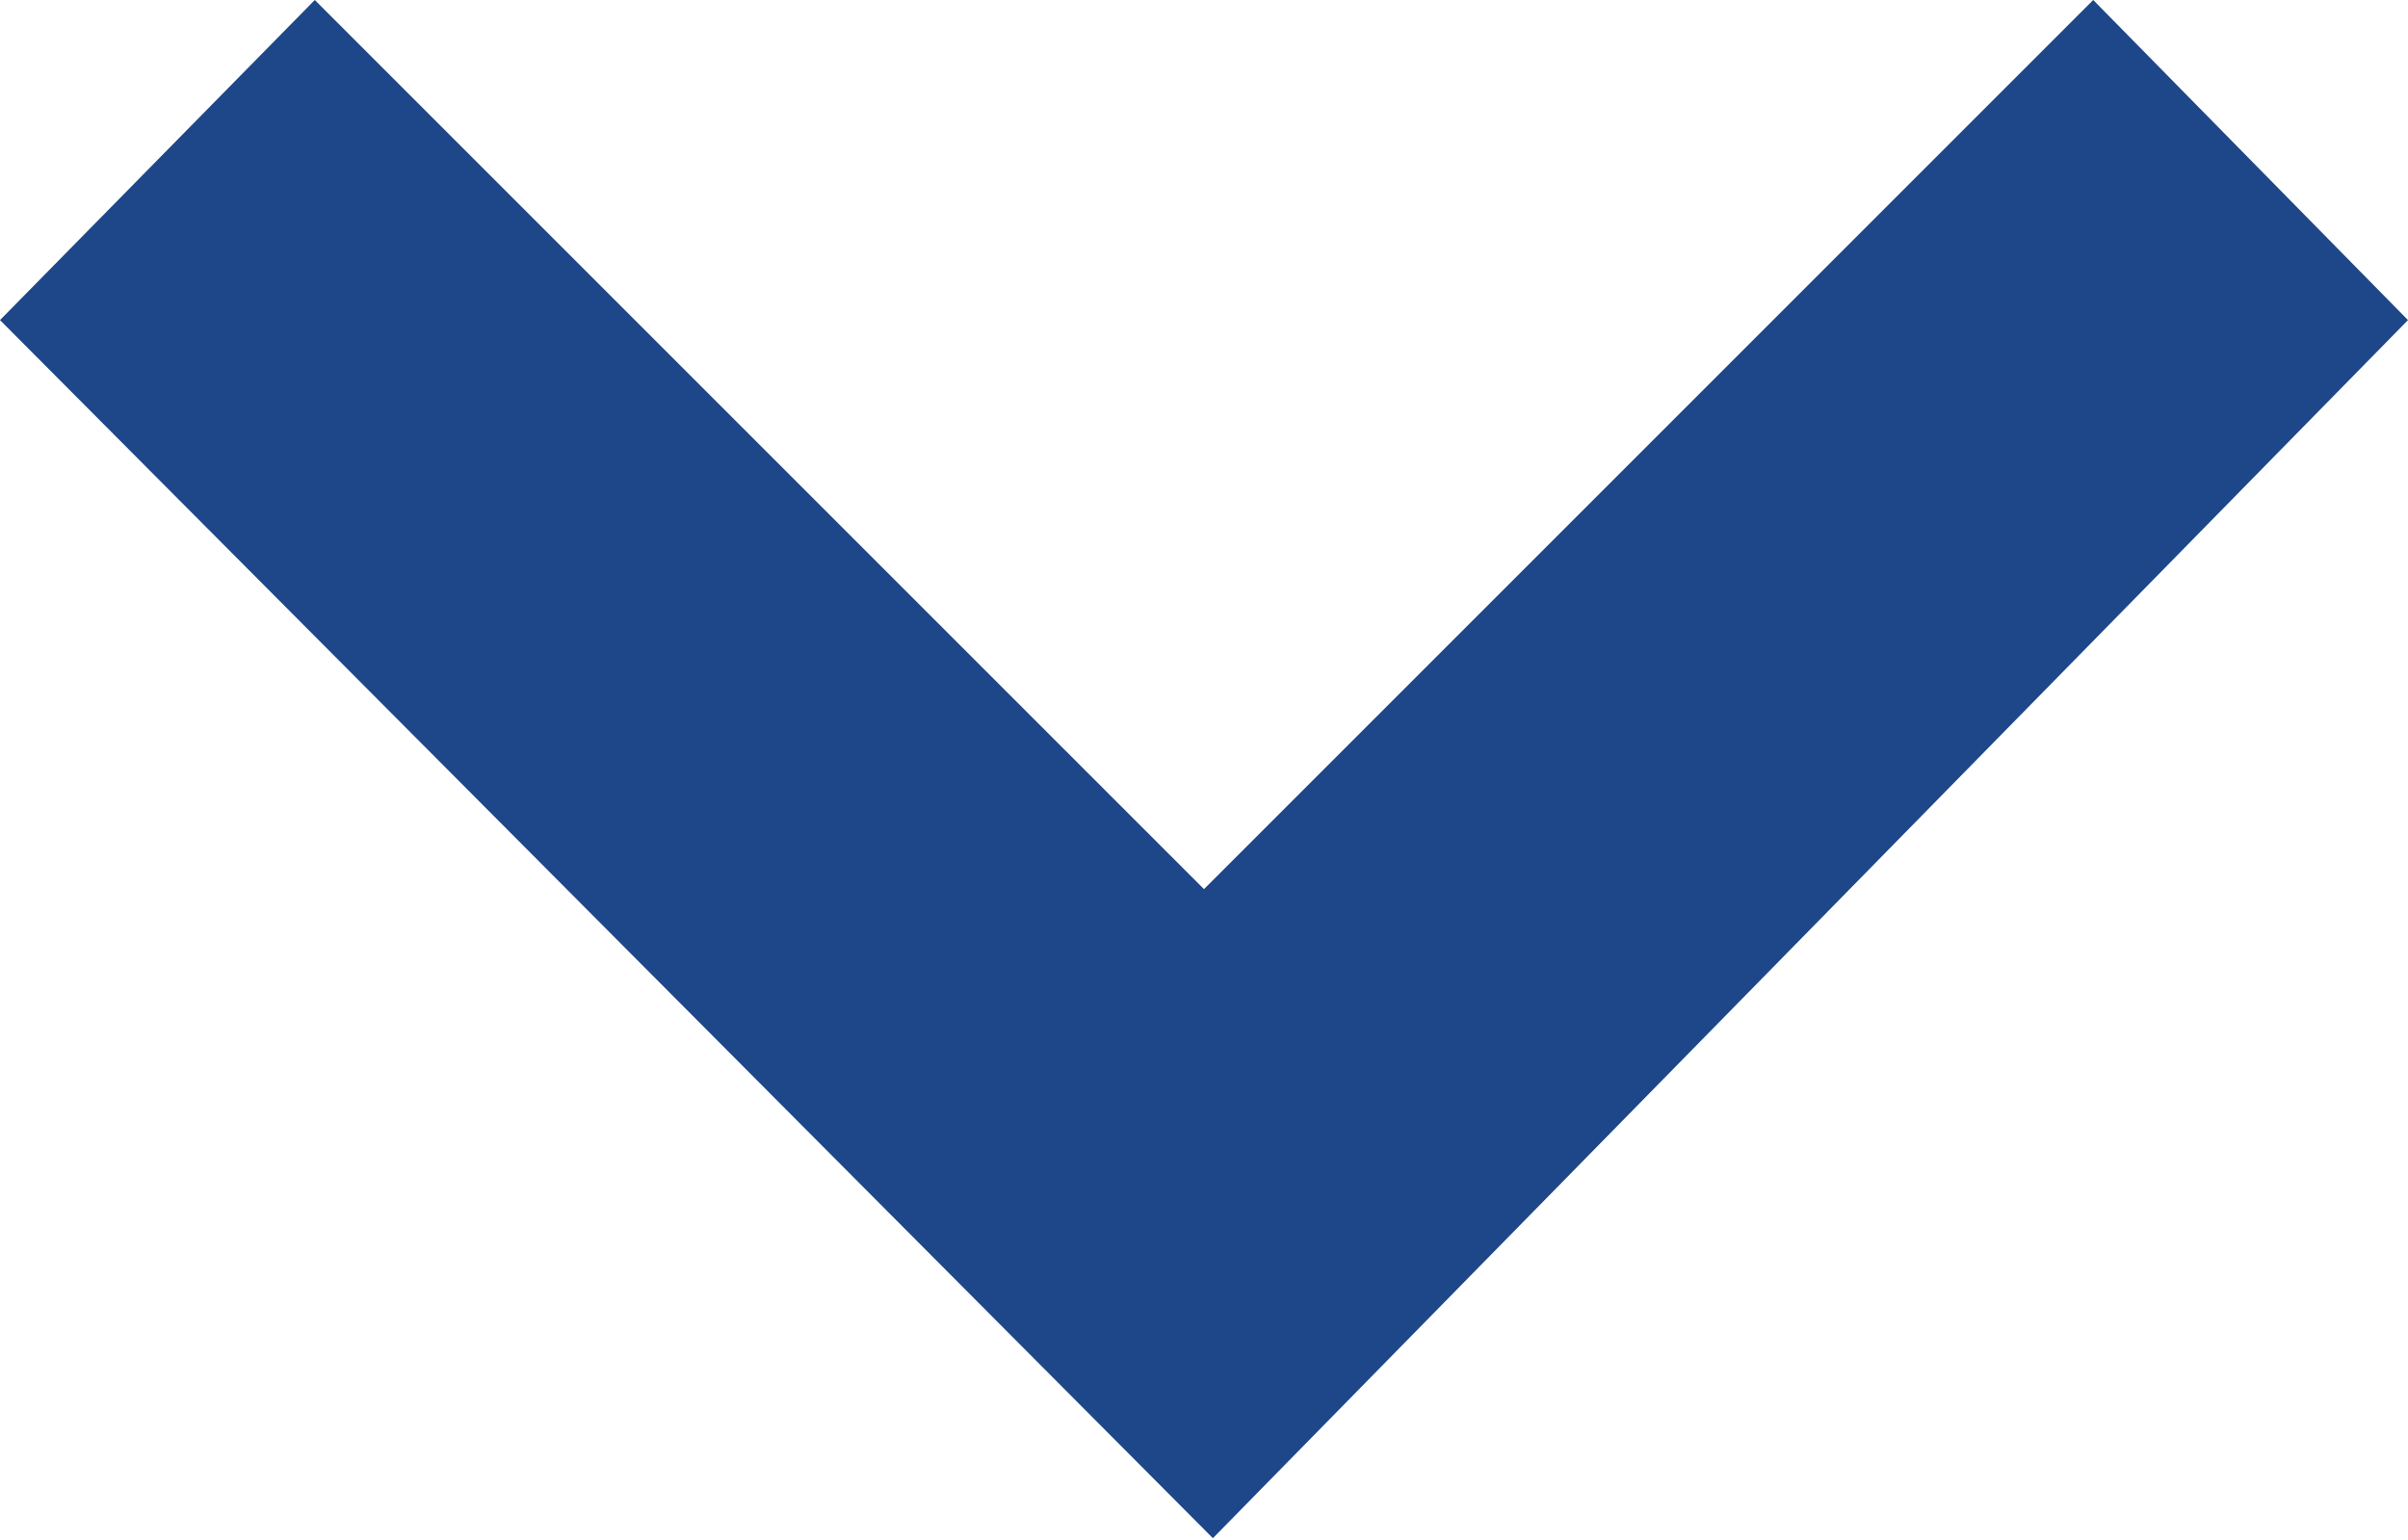 <svg id="Layer_1" data-name="Layer 1" xmlns="http://www.w3.org/2000/svg" viewBox="0 0 13.54 8.66"><defs><style>.cls-1{fill:#1d4789;}</style></defs><title>arrow-blue-down</title><path id="Arrow_copy_6" data-name="Arrow copy 6" class="cls-1" d="M11.08,4.15,9.31,2.35l-5,5-5-5-1.77,1.8L4.36,11Z" transform="translate(2.46 -2.35)"/></svg>